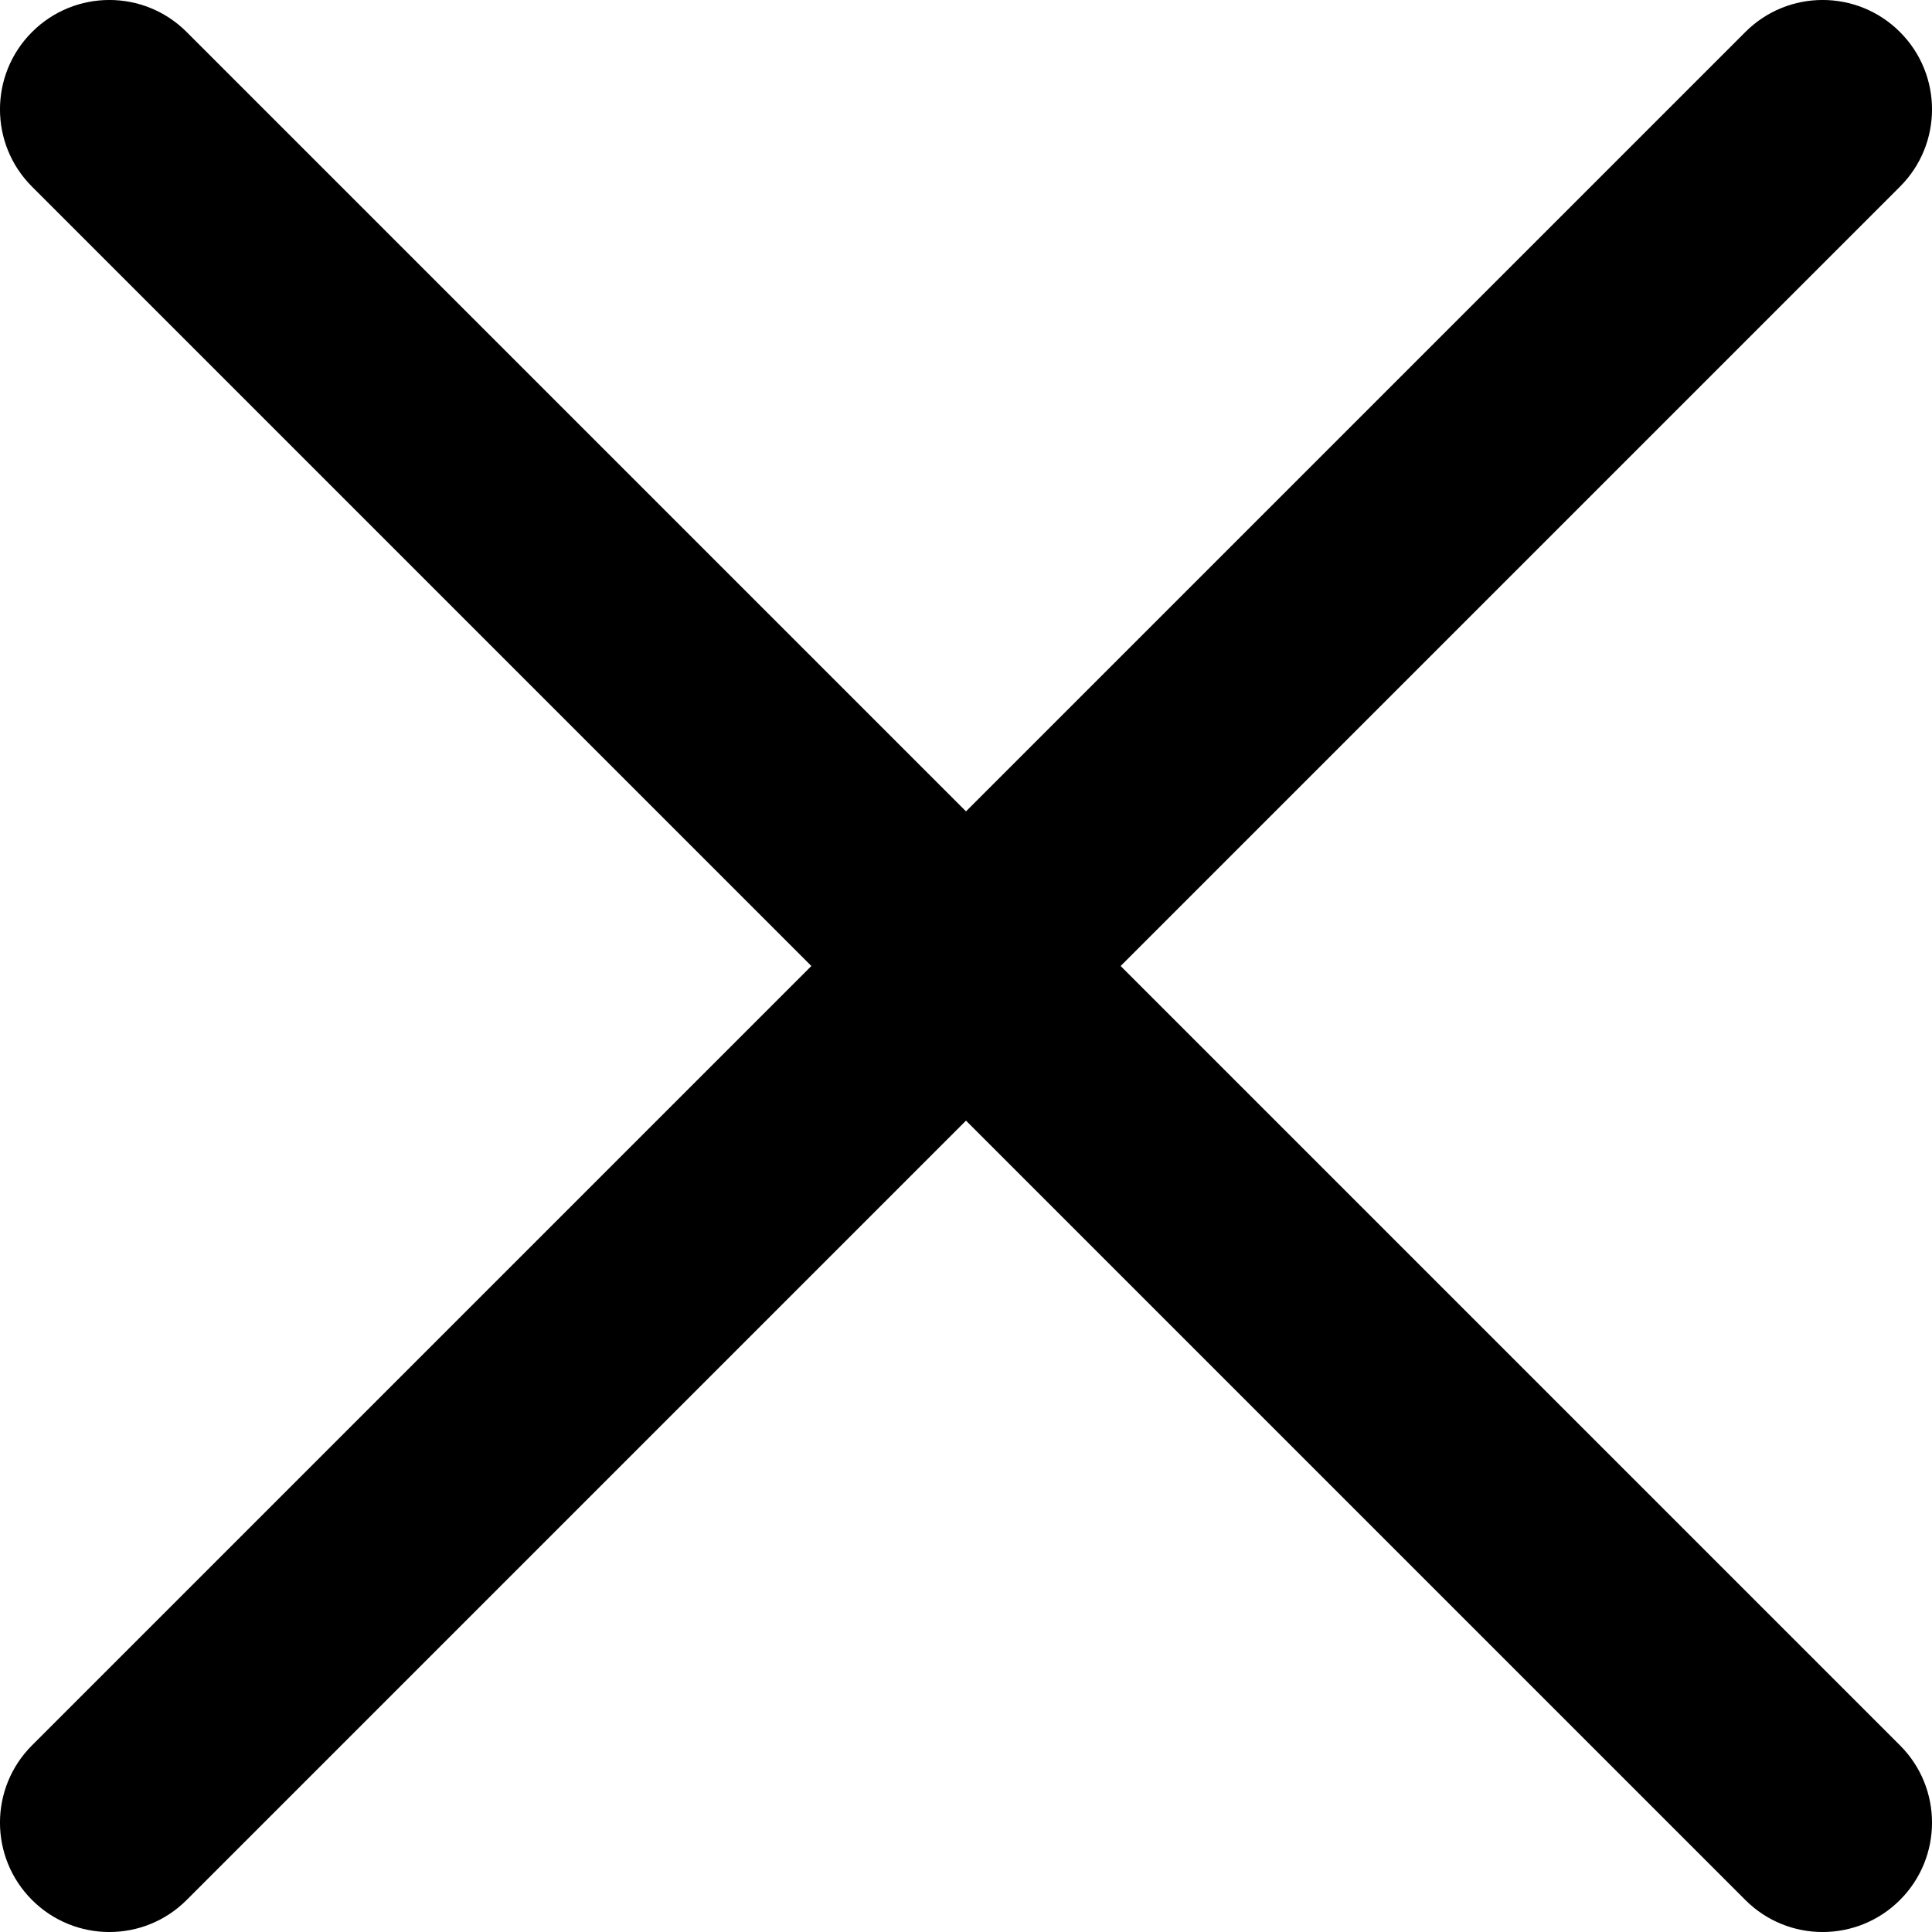 <svg width="26" height="26" viewBox="0 0 26 26" fill="none" xmlns="http://www.w3.org/2000/svg">
<path fill-rule="evenodd" clip-rule="evenodd" d="M25.569 2.512C26.144 1.938 26.144 1.006 25.569 0.431C24.994 -0.144 24.062 -0.144 23.488 0.431L13 10.919L2.512 0.431C1.938 -0.144 1.006 -0.144 0.431 0.431C-0.144 1.006 -0.144 1.938 0.431 2.512L10.919 13L0.431 23.488C-0.144 24.062 -0.144 24.994 0.431 25.569C1.006 26.144 1.938 26.144 2.512 25.569L13 15.081L23.488 25.569C24.062 26.144 24.994 26.144 25.569 25.569C26.144 24.994 26.144 24.062 25.569 23.488L15.081 13L25.569 2.512Z" fill="black"/>
</svg>
